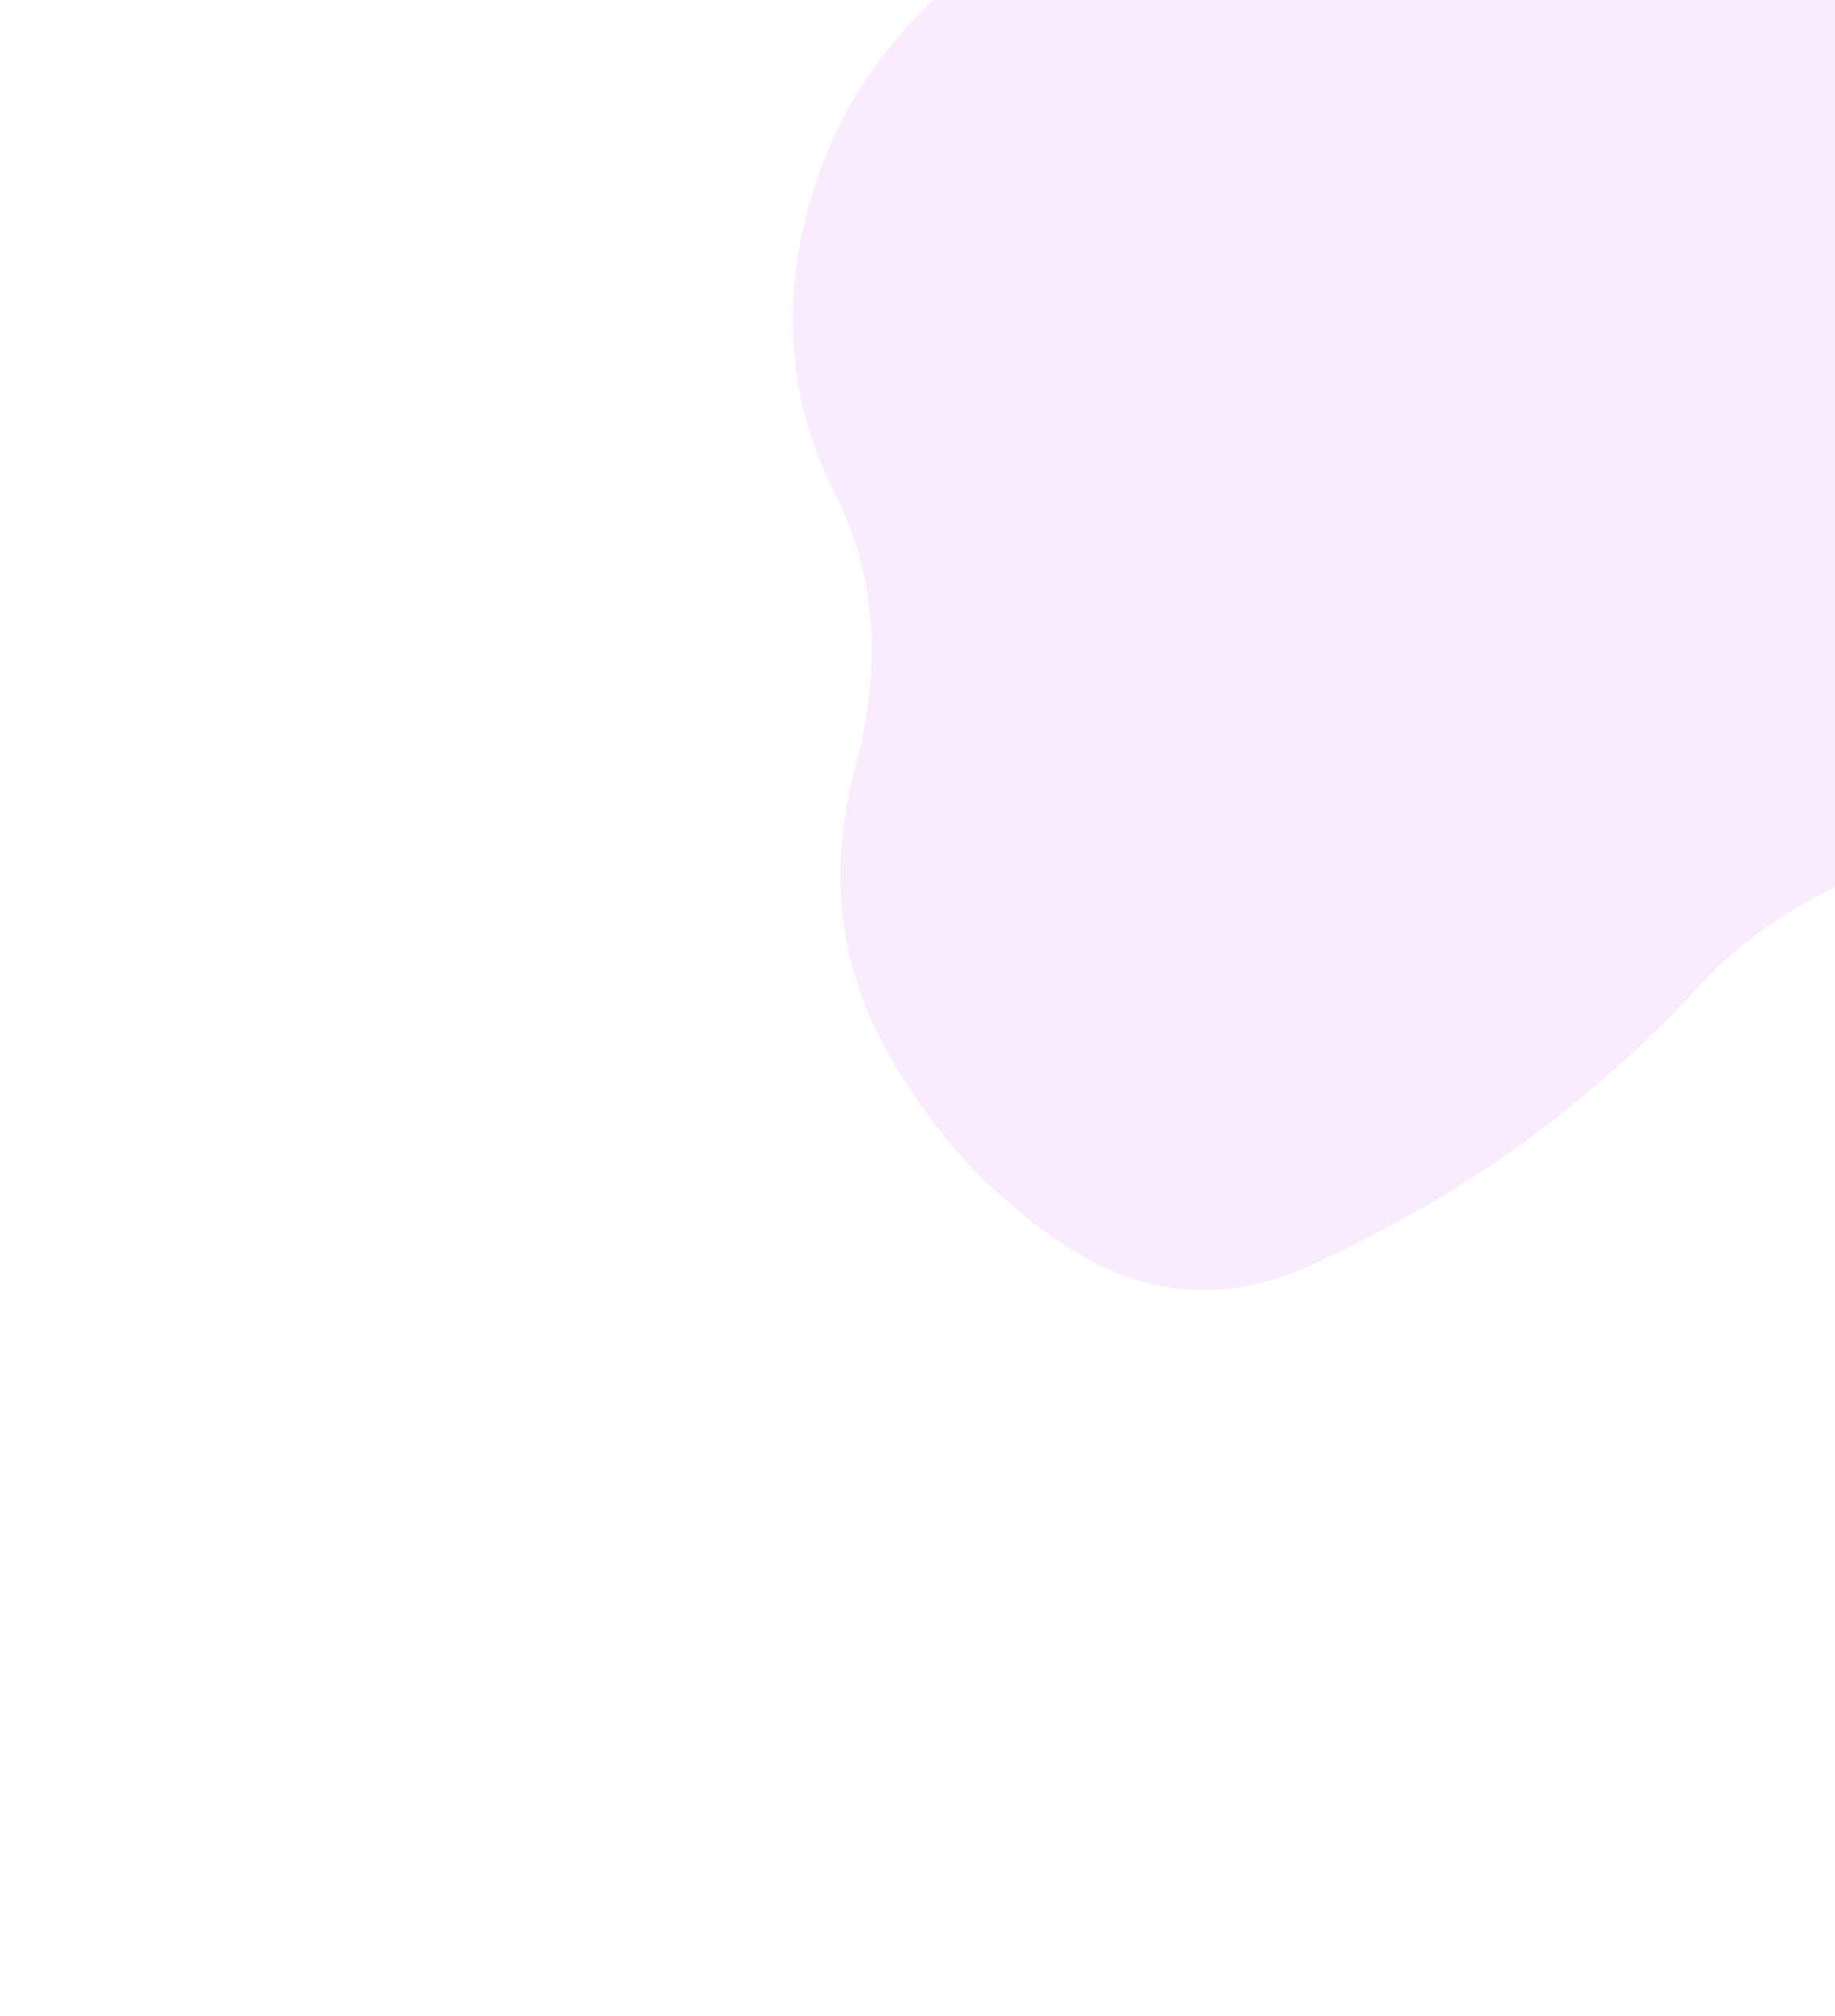 <svg width="286" height="314" viewBox="0 0 286 314" fill="none" xmlns="http://www.w3.org/2000/svg">
<g id="Blob" filter="url(#filter0_f_1_664)">
<path d="M308.766 101.929C315.913 117.256 312.258 127.63 297.802 133.051C283.345 138.471 272.462 145.2 265.153 153.238C257.843 161.275 249.397 168.938 239.813 176.228C230.229 183.518 218.697 190.34 205.215 196.695C191.733 203.05 178.9 202.303 166.718 194.452C154.535 186.602 144.871 176.041 137.724 162.77C130.577 149.499 129.115 135.013 133.338 119.313C137.561 103.612 136.505 89.5 130.17 76.976C123.836 64.453 122.049 51.276 124.81 37.444C127.572 23.612 133.663 11.93 143.084 2.397C152.505 -7.135 162.17 -16.948 172.078 -27.042C181.987 -37.135 193.032 -36.107 205.215 -23.958C217.397 -11.808 227.874 -4.425 236.646 -1.808C245.417 0.809 258.899 -0.406 277.092 -5.453C295.284 -10.5 304.786 -4.425 305.599 12.771C306.411 29.967 305.355 45.294 302.431 58.752C299.507 72.21 301.619 86.602 308.766 101.929Z" fill="#E879F9" fill-opacity="0.15"/>
</g>
<defs>
<filter id="filter0_f_1_664" x="-0.447" y="-157.912" width="436.76" height="482.872" filterUnits="userSpaceOnUse" color-interpolation-filters="sRGB">
<feFlood flood-opacity="0" result="BackgroundImageFix"/>
<feBlend mode="normal" in="SourceGraphic" in2="BackgroundImageFix" result="shape"/>
<feGaussianBlur stdDeviation="62" result="effect1_foregroundBlur_1_664"/>
</filter>
</defs>
</svg>
